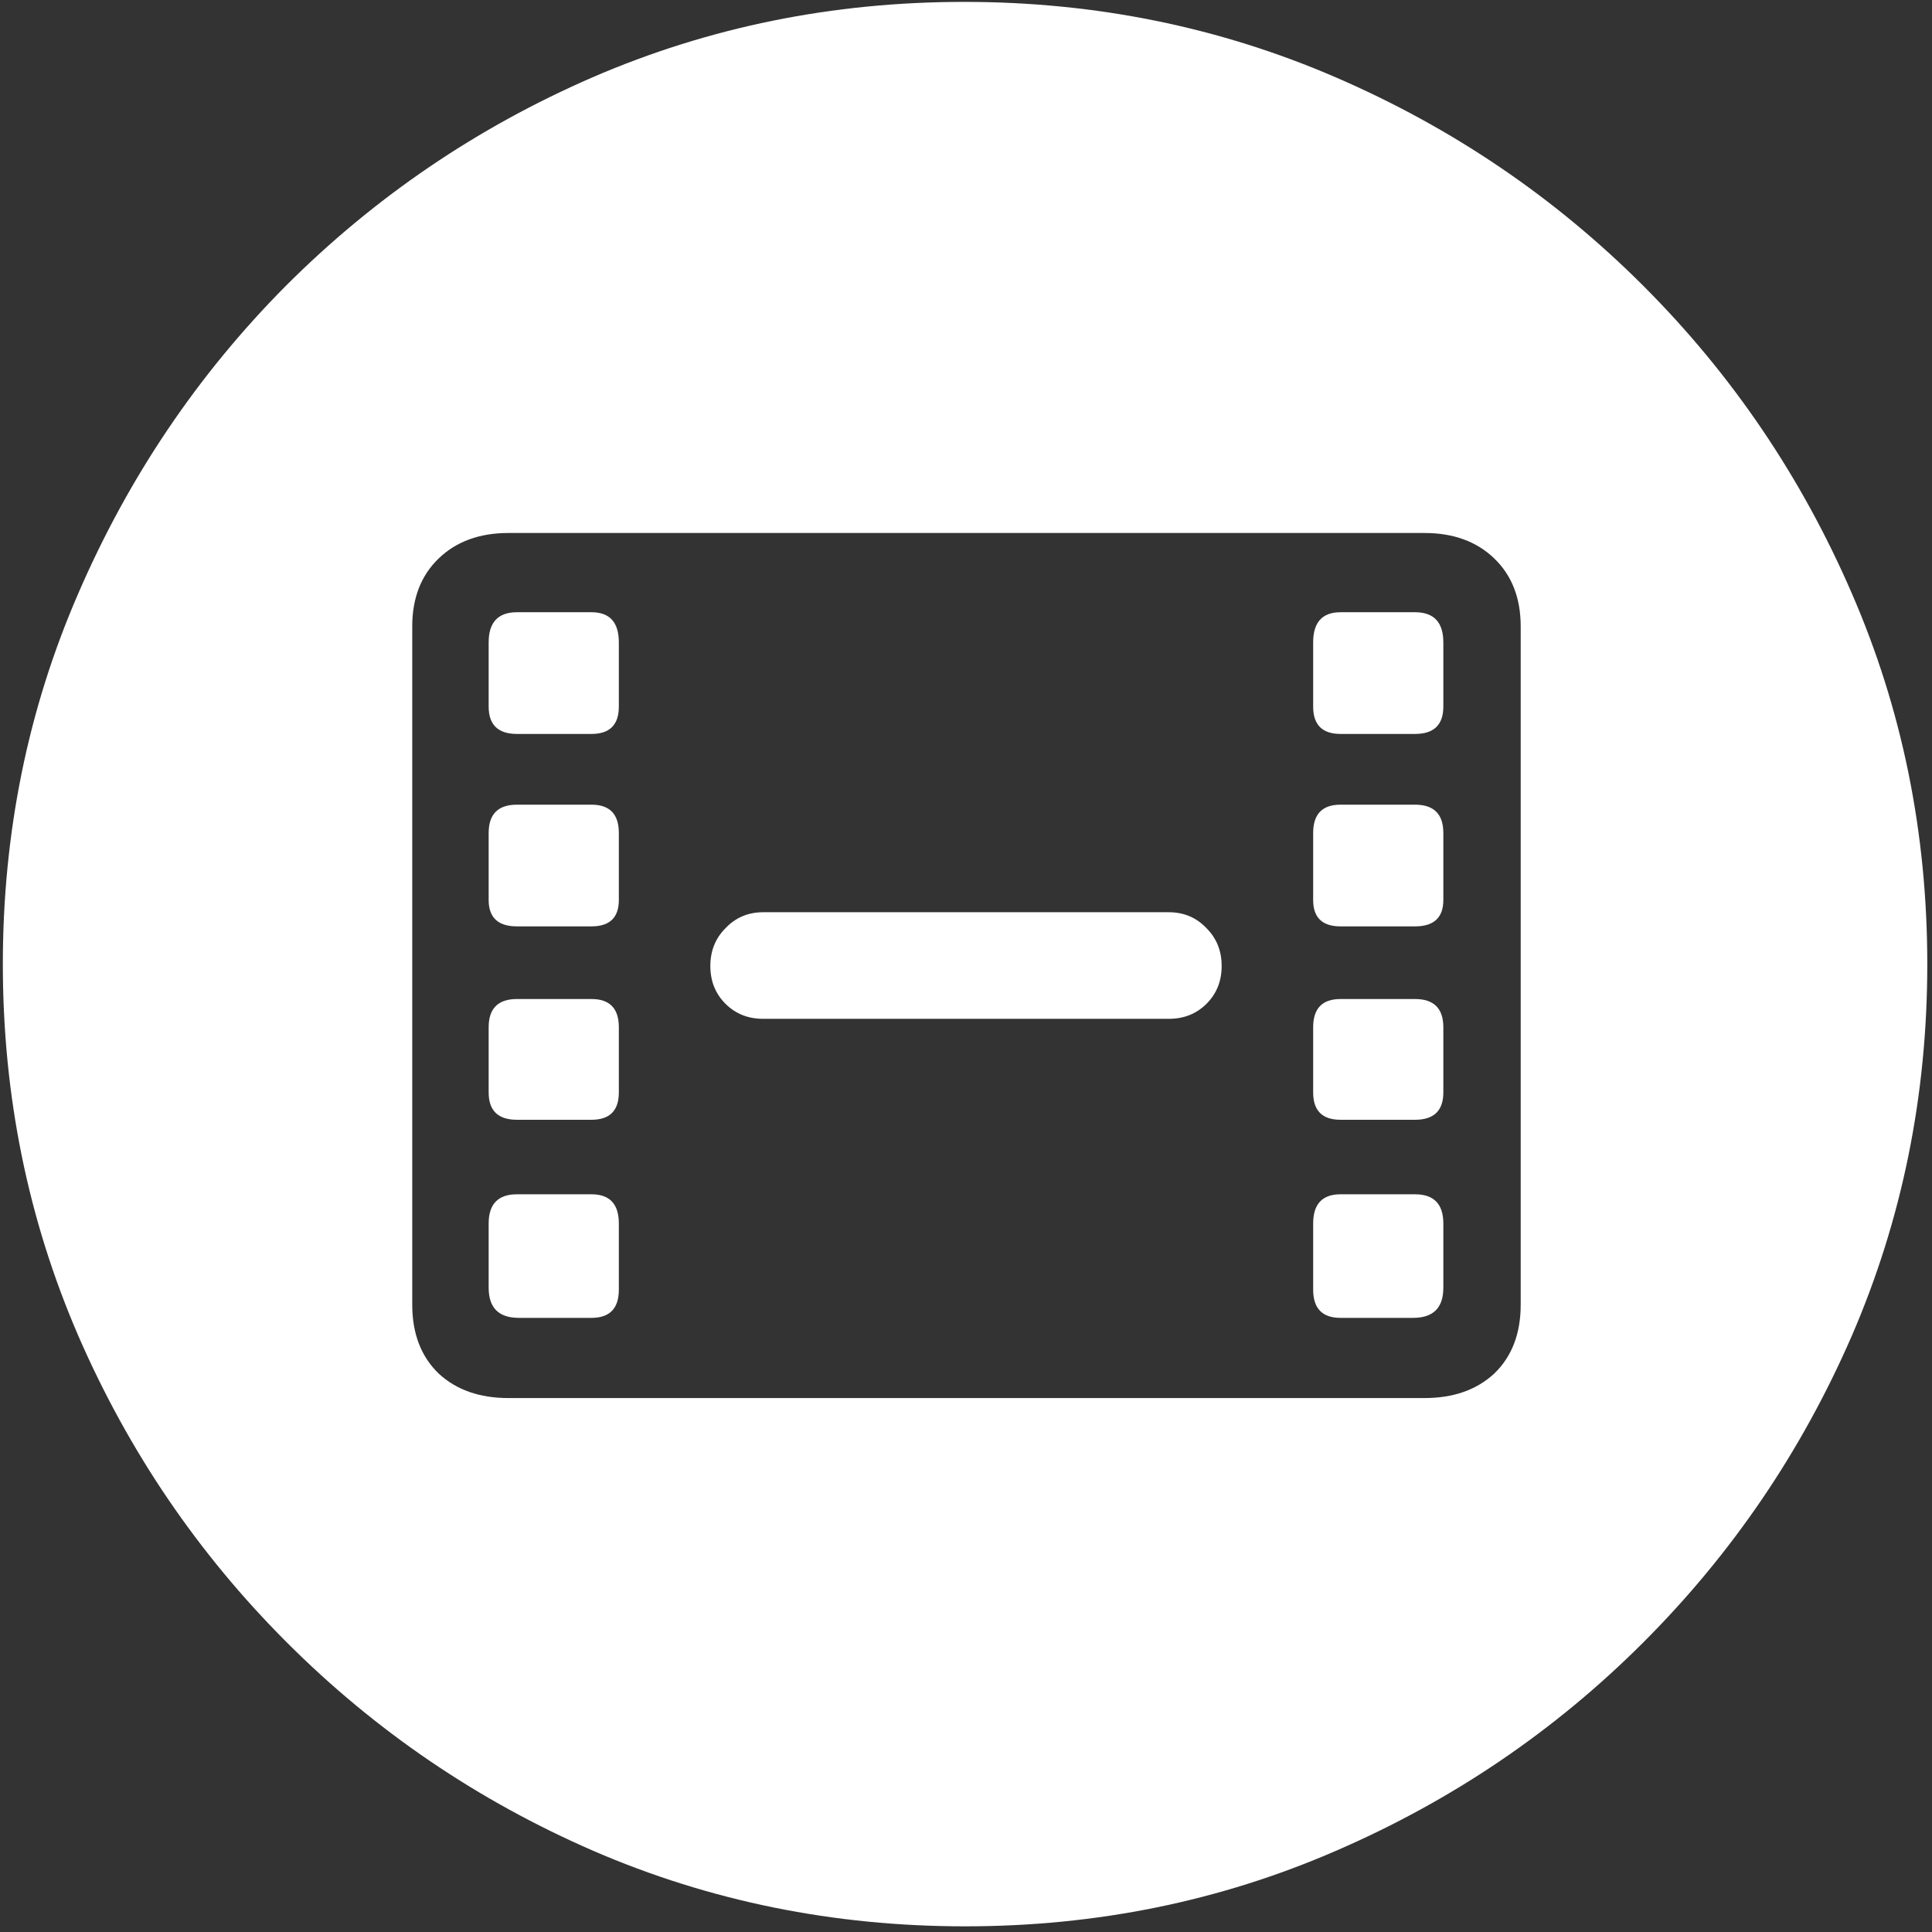 <svg width="128" height="128" viewBox="0 0 128 128" fill="none" xmlns="http://www.w3.org/2000/svg">
<rect x="0" y="0" width="128" height="128" fill="#333333" stroke="none"/>
<path d="M63.938 127.625C72.646 127.625 80.833 125.958 88.5 122.625C96.208 119.292 103 114.688 108.875 108.812C114.75 102.938 119.354 96.167 122.688 88.5C126.021 80.792 127.688 72.583 127.688 63.875C127.688 55.167 126.021 46.979 122.688 39.312C119.354 31.604 114.75 24.812 108.875 18.938C103 13.062 96.208 8.458 88.5 5.125C80.792 1.792 72.583 0.125 63.875 0.125C55.167 0.125 46.958 1.792 39.25 5.125C31.583 8.458 24.812 13.062 18.938 18.938C13.104 24.812 8.521 31.604 5.188 39.312C1.854 46.979 0.188 55.167 0.188 63.875C0.188 72.583 1.854 80.792 5.188 88.5C8.521 96.167 13.125 102.938 19 108.812C24.875 114.688 31.646 119.292 39.312 122.625C47.021 125.958 55.229 127.625 63.938 127.625ZM33.688 92.625C31.771 92.625 30.229 92.083 29.062 91C27.896 89.875 27.312 88.354 27.312 86.438V41.5C27.312 39.625 27.896 38.125 29.062 37C30.229 35.875 31.771 35.312 33.688 35.312H94.375C96.292 35.312 97.833 35.875 99 37C100.167 38.125 100.75 39.625 100.75 41.5V86.438C100.75 88.354 100.167 89.875 99 91C97.833 92.083 96.292 92.625 94.375 92.625H33.688ZM34.375 87.312H39.188C40.396 87.312 41 86.688 41 85.438V81.062C41 79.771 40.396 79.125 39.188 79.125H34.25C33 79.125 32.375 79.771 32.375 81.062V85.312C32.375 86.646 33.042 87.312 34.375 87.312ZM34.25 74.188H39.188C40.396 74.188 41 73.583 41 72.375V68.062C41 66.812 40.396 66.188 39.188 66.188H34.25C33 66.188 32.375 66.812 32.375 68.062V72.375C32.375 73.583 33 74.188 34.25 74.188ZM34.25 61.375H39.188C40.396 61.375 41 60.792 41 59.625V55.188C41 53.938 40.396 53.312 39.188 53.312H34.25C33 53.312 32.375 53.938 32.375 55.188V59.625C32.375 60.792 33 61.375 34.25 61.375ZM34.25 48.625H39.188C40.396 48.625 41 48.021 41 46.812V42.562C41 41.229 40.396 40.562 39.188 40.562H34.25C33 40.562 32.375 41.229 32.375 42.562V46.812C32.375 48.021 33 48.625 34.25 48.625ZM88.812 87.312H93.625C94.958 87.312 95.625 86.646 95.625 85.312V81.062C95.625 79.771 95 79.125 93.75 79.125H88.812C87.604 79.125 87 79.771 87 81.062V85.438C87 86.688 87.604 87.312 88.812 87.312ZM88.812 74.188H93.75C95 74.188 95.625 73.583 95.625 72.375V68.062C95.625 66.812 95 66.188 93.75 66.188H88.812C87.604 66.188 87 66.812 87 68.062V72.375C87 73.583 87.604 74.188 88.812 74.188ZM88.812 61.375H93.75C95 61.375 95.625 60.792 95.625 59.625V55.188C95.625 53.938 95 53.312 93.75 53.312H88.812C87.604 53.312 87 53.938 87 55.188V59.625C87 60.792 87.604 61.375 88.812 61.375ZM88.812 48.625H93.75C95 48.625 95.625 48.021 95.625 46.812V42.562C95.625 41.229 95 40.562 93.75 40.562H88.812C87.604 40.562 87 41.229 87 42.562V46.812C87 48.021 87.604 48.625 88.812 48.625ZM50.562 67.5H77.438C78.438 67.5 79.271 67.167 79.938 66.5C80.604 65.833 80.938 65 80.938 64C80.938 63 80.604 62.167 79.938 61.5C79.271 60.792 78.438 60.438 77.438 60.438H50.562C49.562 60.438 48.729 60.792 48.062 61.5C47.396 62.167 47.062 63 47.062 64C47.062 65 47.396 65.833 48.062 66.5C48.729 67.167 49.562 67.5 50.562 67.5Z" fill="white"/>
</svg>
